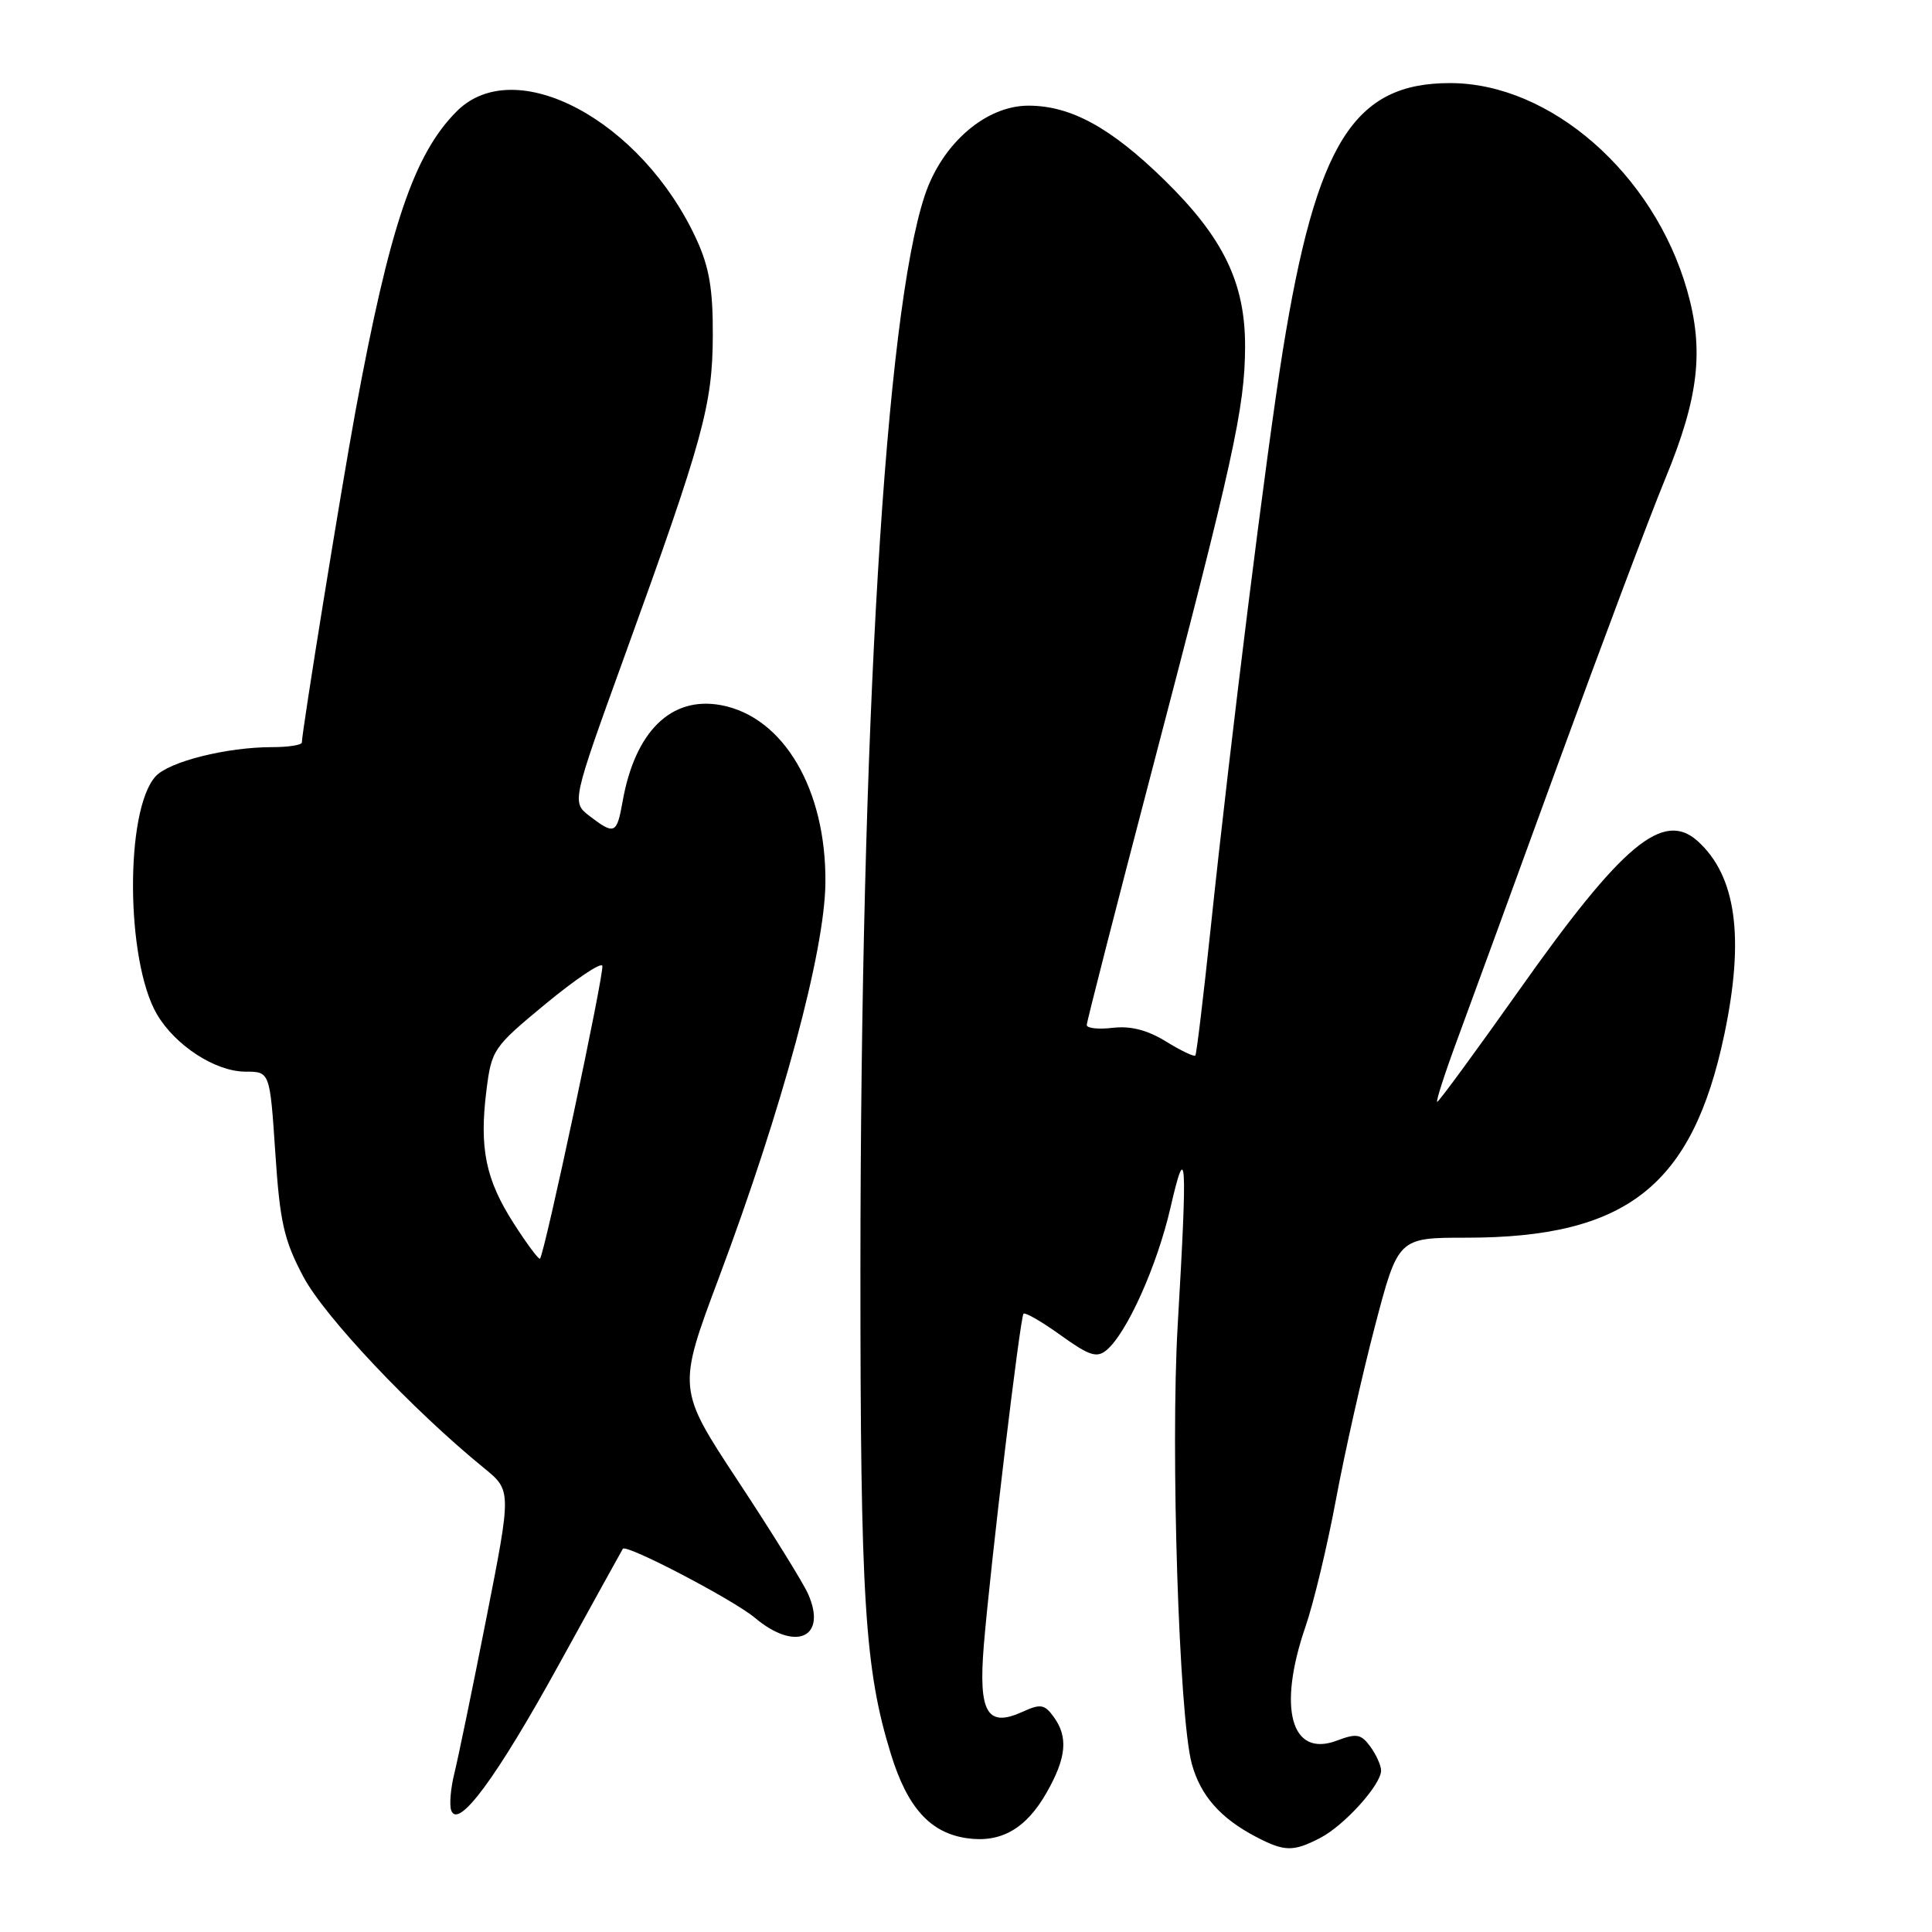 <?xml version="1.0" encoding="UTF-8" standalone="no"?>
<!DOCTYPE svg PUBLIC "-//W3C//DTD SVG 1.1//EN" "http://www.w3.org/Graphics/SVG/1.1/DTD/svg11.dtd" >
<svg xmlns="http://www.w3.org/2000/svg" xmlns:xlink="http://www.w3.org/1999/xlink" version="1.1" viewBox="0 0 256 256">
 <g >
 <path fill="currentColor"
d=" M 174.93 243.54 C 178.12 241.89 183.00 236.49 183.00 234.61 C 183.00 233.94 182.36 232.51 181.58 231.44 C 180.35 229.76 179.76 229.65 177.14 230.64 C 171.07 232.93 169.26 226.37 172.98 215.55 C 174.07 212.39 175.89 204.78 177.03 198.65 C 178.17 192.52 180.49 182.21 182.18 175.75 C 185.26 164.00 185.26 164.00 194.31 164.00 C 215.55 164.00 224.26 157.13 228.48 137.08 C 231.18 124.25 230.06 116.08 224.97 111.47 C 220.39 107.33 215.00 111.81 201.31 131.18 C 195.54 139.33 190.65 146.00 190.44 146.00 C 190.23 146.00 191.42 142.29 193.10 137.75 C 194.78 133.21 200.82 116.68 206.53 101.00 C 212.25 85.32 218.59 68.45 220.63 63.50 C 225.11 52.66 225.83 46.39 223.53 38.39 C 219.10 22.98 205.43 11.03 192.18 11.01 C 179.39 10.99 174.43 18.88 169.99 46.38 C 167.80 60.00 163.04 98.08 160.42 123.00 C 159.46 132.07 158.55 139.66 158.39 139.86 C 158.24 140.06 156.49 139.23 154.51 138.01 C 152.05 136.49 149.84 135.92 147.46 136.19 C 145.56 136.42 144.00 136.25 144.00 135.82 C 144.00 135.40 147.87 120.30 152.59 102.27 C 163.46 60.82 164.95 54.02 164.98 45.95 C 165.01 37.49 162.10 31.49 154.28 23.84 C 147.18 16.90 141.88 14.00 136.27 14.00 C 130.62 14.00 124.81 19.03 122.53 25.92 C 117.31 41.64 114.04 96.27 114.01 168.18 C 114.00 211.94 114.58 221.20 118.05 232.43 C 120.24 239.53 123.26 242.87 128.11 243.57 C 132.63 244.23 135.98 242.31 138.71 237.48 C 141.32 232.88 141.56 230.15 139.61 227.48 C 138.40 225.82 137.87 225.74 135.50 226.82 C 130.80 228.96 129.63 226.95 130.36 218.02 C 131.24 207.38 135.17 174.58 135.62 174.08 C 135.83 173.85 138.05 175.13 140.54 176.92 C 144.34 179.65 145.33 179.97 146.62 178.90 C 149.31 176.66 153.32 167.74 155.10 160.00 C 157.21 150.82 157.36 153.21 156.05 175.61 C 155.09 192.18 156.22 227.38 157.91 233.68 C 159.06 237.92 161.71 240.94 166.50 243.43 C 170.22 245.36 171.37 245.38 174.93 243.54 Z  M 74.09 220.50 C 78.63 212.25 82.43 205.38 82.53 205.22 C 82.99 204.56 97.20 211.99 100.03 214.37 C 105.43 218.91 109.65 217.00 107.07 211.19 C 106.41 209.71 102.25 203.00 97.81 196.27 C 89.74 184.03 89.74 184.03 95.27 169.27 C 103.68 146.82 109.28 126.06 109.37 117.00 C 109.50 104.64 103.85 95.00 95.56 93.44 C 88.94 92.20 84.13 96.91 82.49 106.25 C 81.73 110.52 81.41 110.65 78.12 108.13 C 75.75 106.30 75.75 106.30 82.77 86.90 C 93.17 58.19 94.41 53.70 94.45 44.50 C 94.48 38.32 93.98 35.41 92.29 31.72 C 85.03 15.95 68.28 6.99 60.53 14.74 C 54.85 20.42 51.63 29.95 47.10 54.50 C 45.23 64.64 40.00 96.95 40.00 98.38 C 40.00 98.72 38.22 99.00 36.05 99.00 C 30.02 99.00 22.38 100.92 20.61 102.88 C 16.54 107.37 16.66 127.31 20.79 134.39 C 23.22 138.54 28.55 142.00 32.53 142.00 C 35.76 142.00 35.76 142.00 36.48 152.75 C 37.09 161.96 37.62 164.31 40.19 169.16 C 42.98 174.44 54.67 186.82 64.14 194.53 C 67.78 197.50 67.78 197.50 64.43 214.50 C 62.59 223.85 60.68 233.07 60.20 235.00 C 59.72 236.93 59.53 239.11 59.78 239.86 C 60.67 242.51 65.77 235.62 74.09 220.50 Z  M 68.08 162.12 C 64.35 156.31 63.50 152.17 64.45 144.51 C 65.14 139.06 65.34 138.77 72.33 132.99 C 76.27 129.74 79.64 127.48 79.81 127.97 C 80.11 128.84 72.16 166.17 71.55 166.78 C 71.39 166.94 69.83 164.85 68.08 162.12 Z "/>
</g>
</svg>